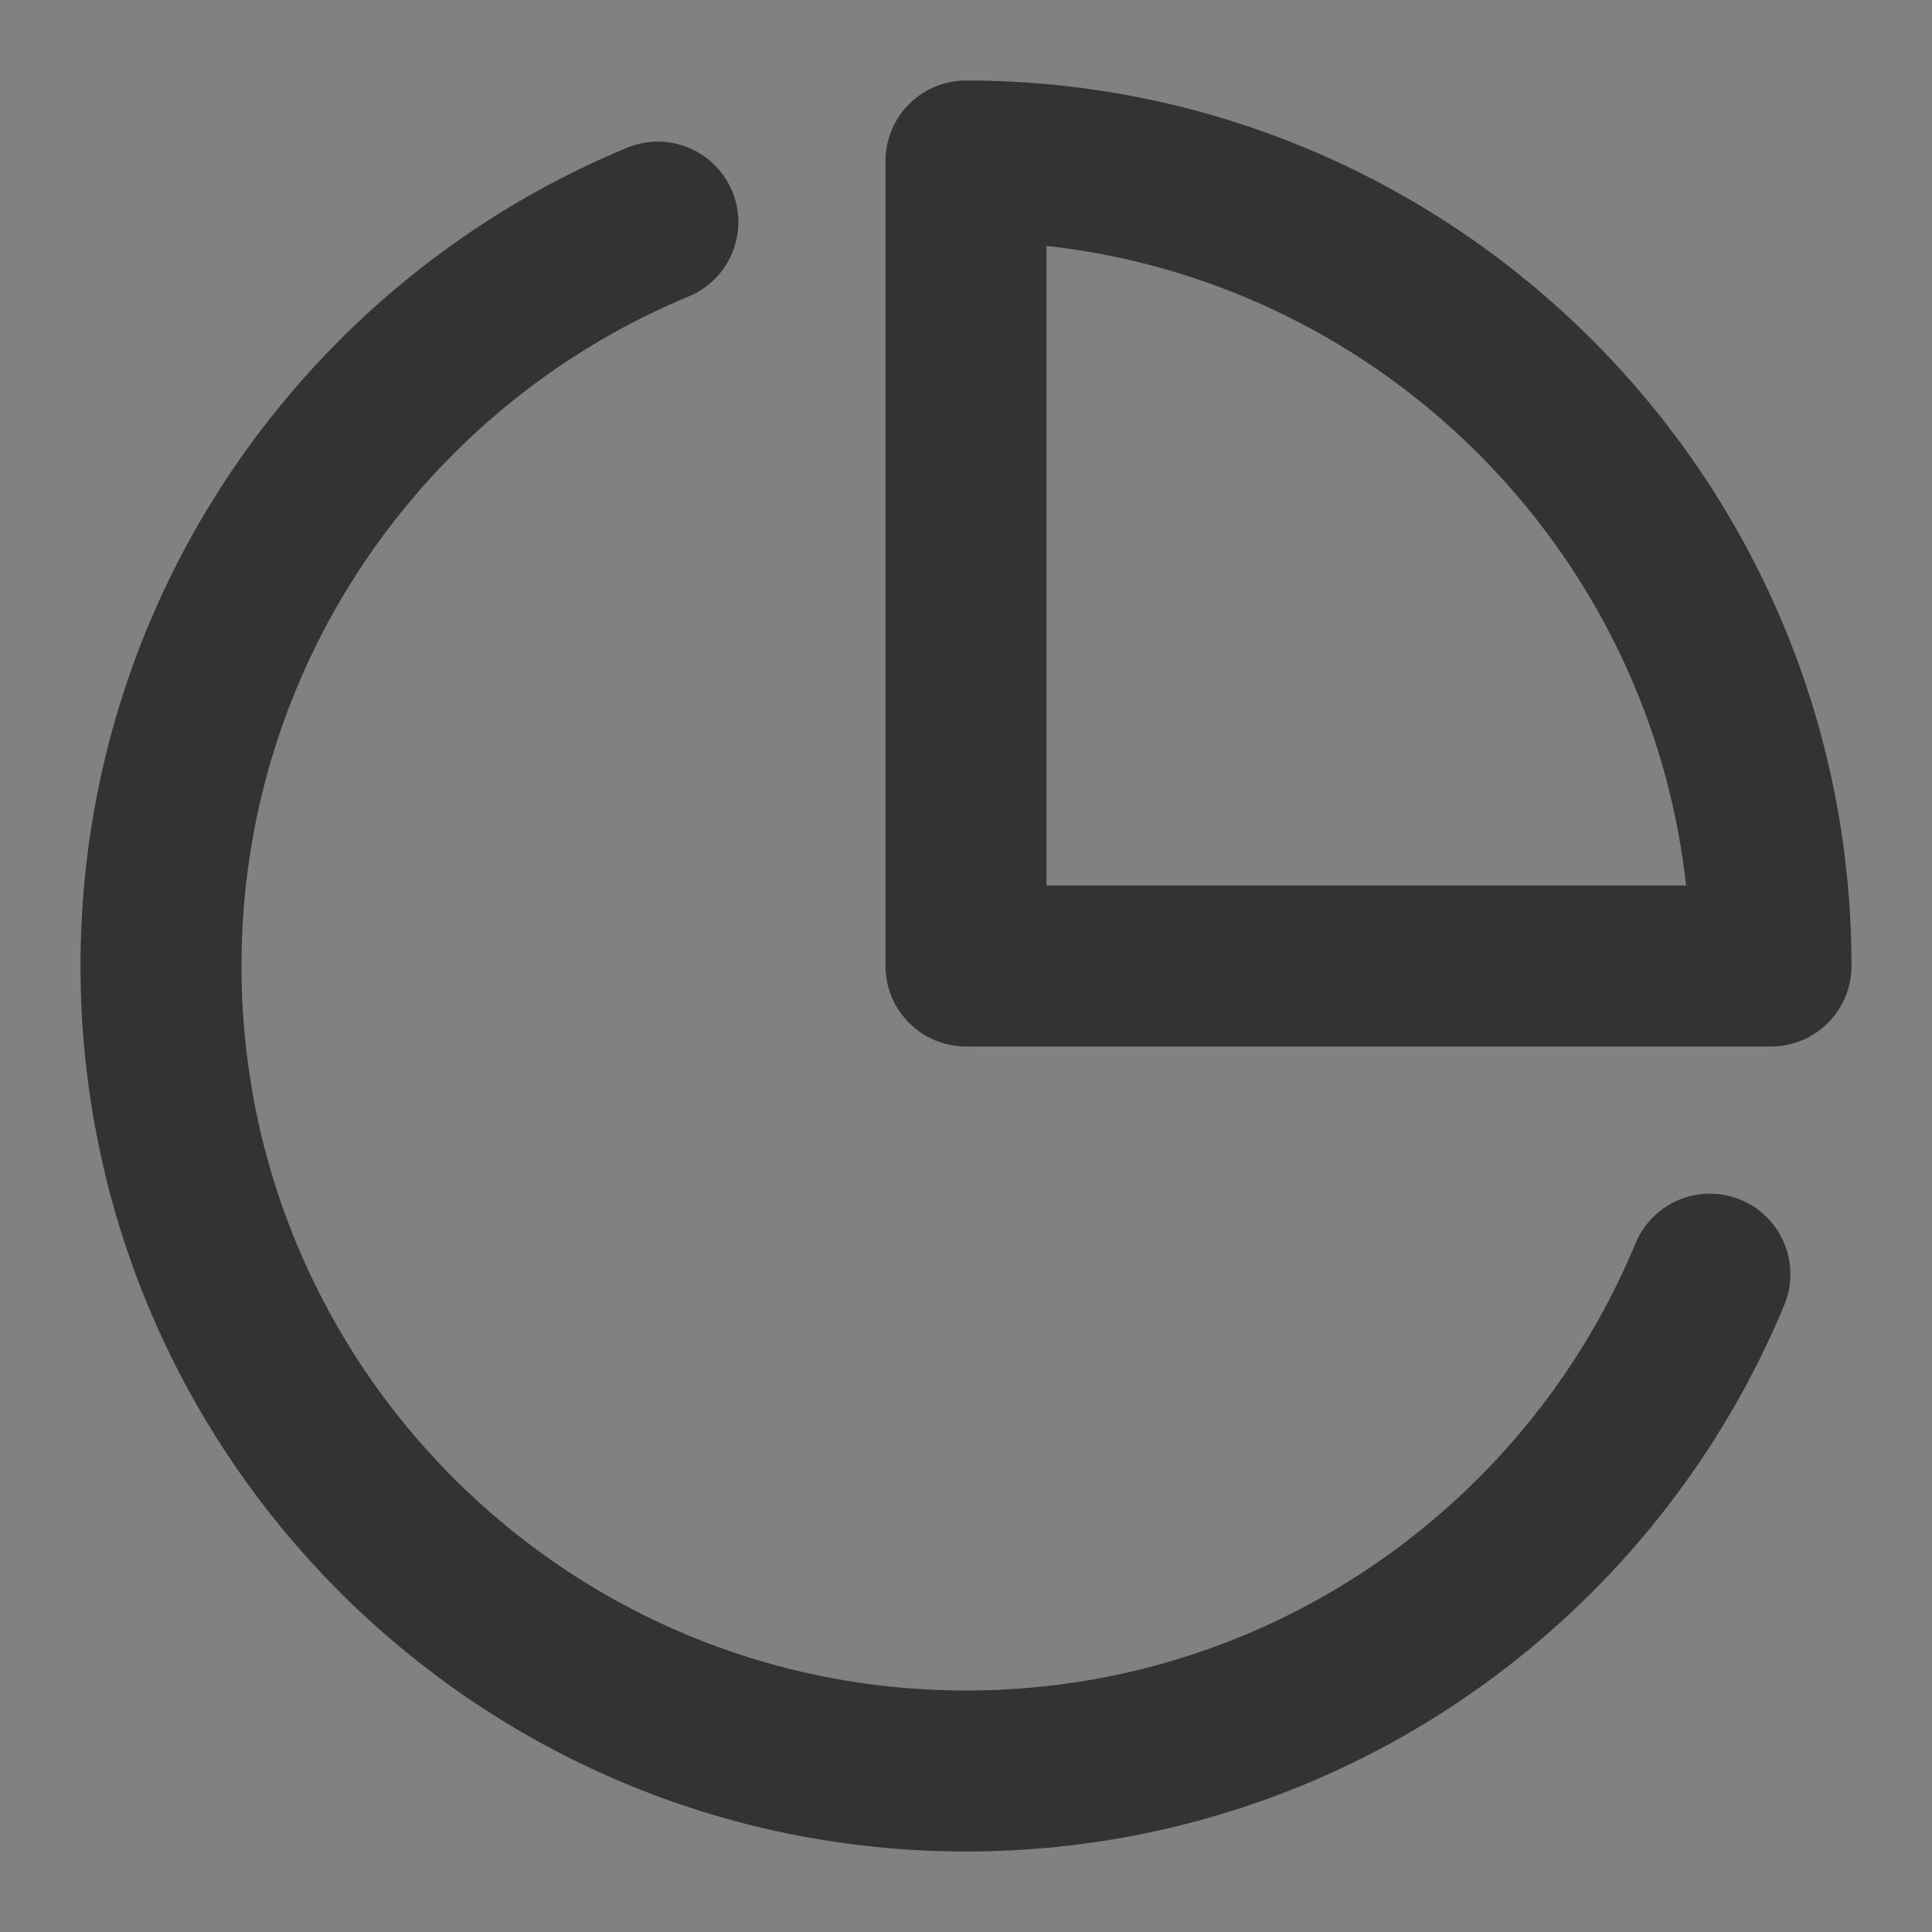 <svg width="24" height="24" viewBox="0 0 24 24" fill="none" xmlns="http://www.w3.org/2000/svg">
<rect x="0" y="0" width="24" height="24" fill="#808080" stroke="none"/>
<g clip-path="url(#clip0_2_21193)">
<path d="M24 0H0V24H24V0Z" fill="white" fill-opacity="0.01"/>
<path d="M8.172 2.759C6.95 3.266 5.85 4.008 4.929 4.929C3.119 6.739 2 9.239 2 12C2 17.523 6.477 22 12 22C14.761 22 17.261 20.881 19.071 19.071C19.992 18.15 20.734 17.05 21.241 15.828" stroke="#333333" stroke-width="2" stroke-linecap="round" stroke-linejoin="round"/>
<path d="M12 12H22C22 6.477 17.523 2 12 2V12Z" stroke="#333333" stroke-width="2" stroke-linejoin="round"/>
</g>
<defs>
<clipPath id="clip0_2_21193">
<rect width="24" height="24" fill="white"/>
</clipPath>
</defs>
</svg>
